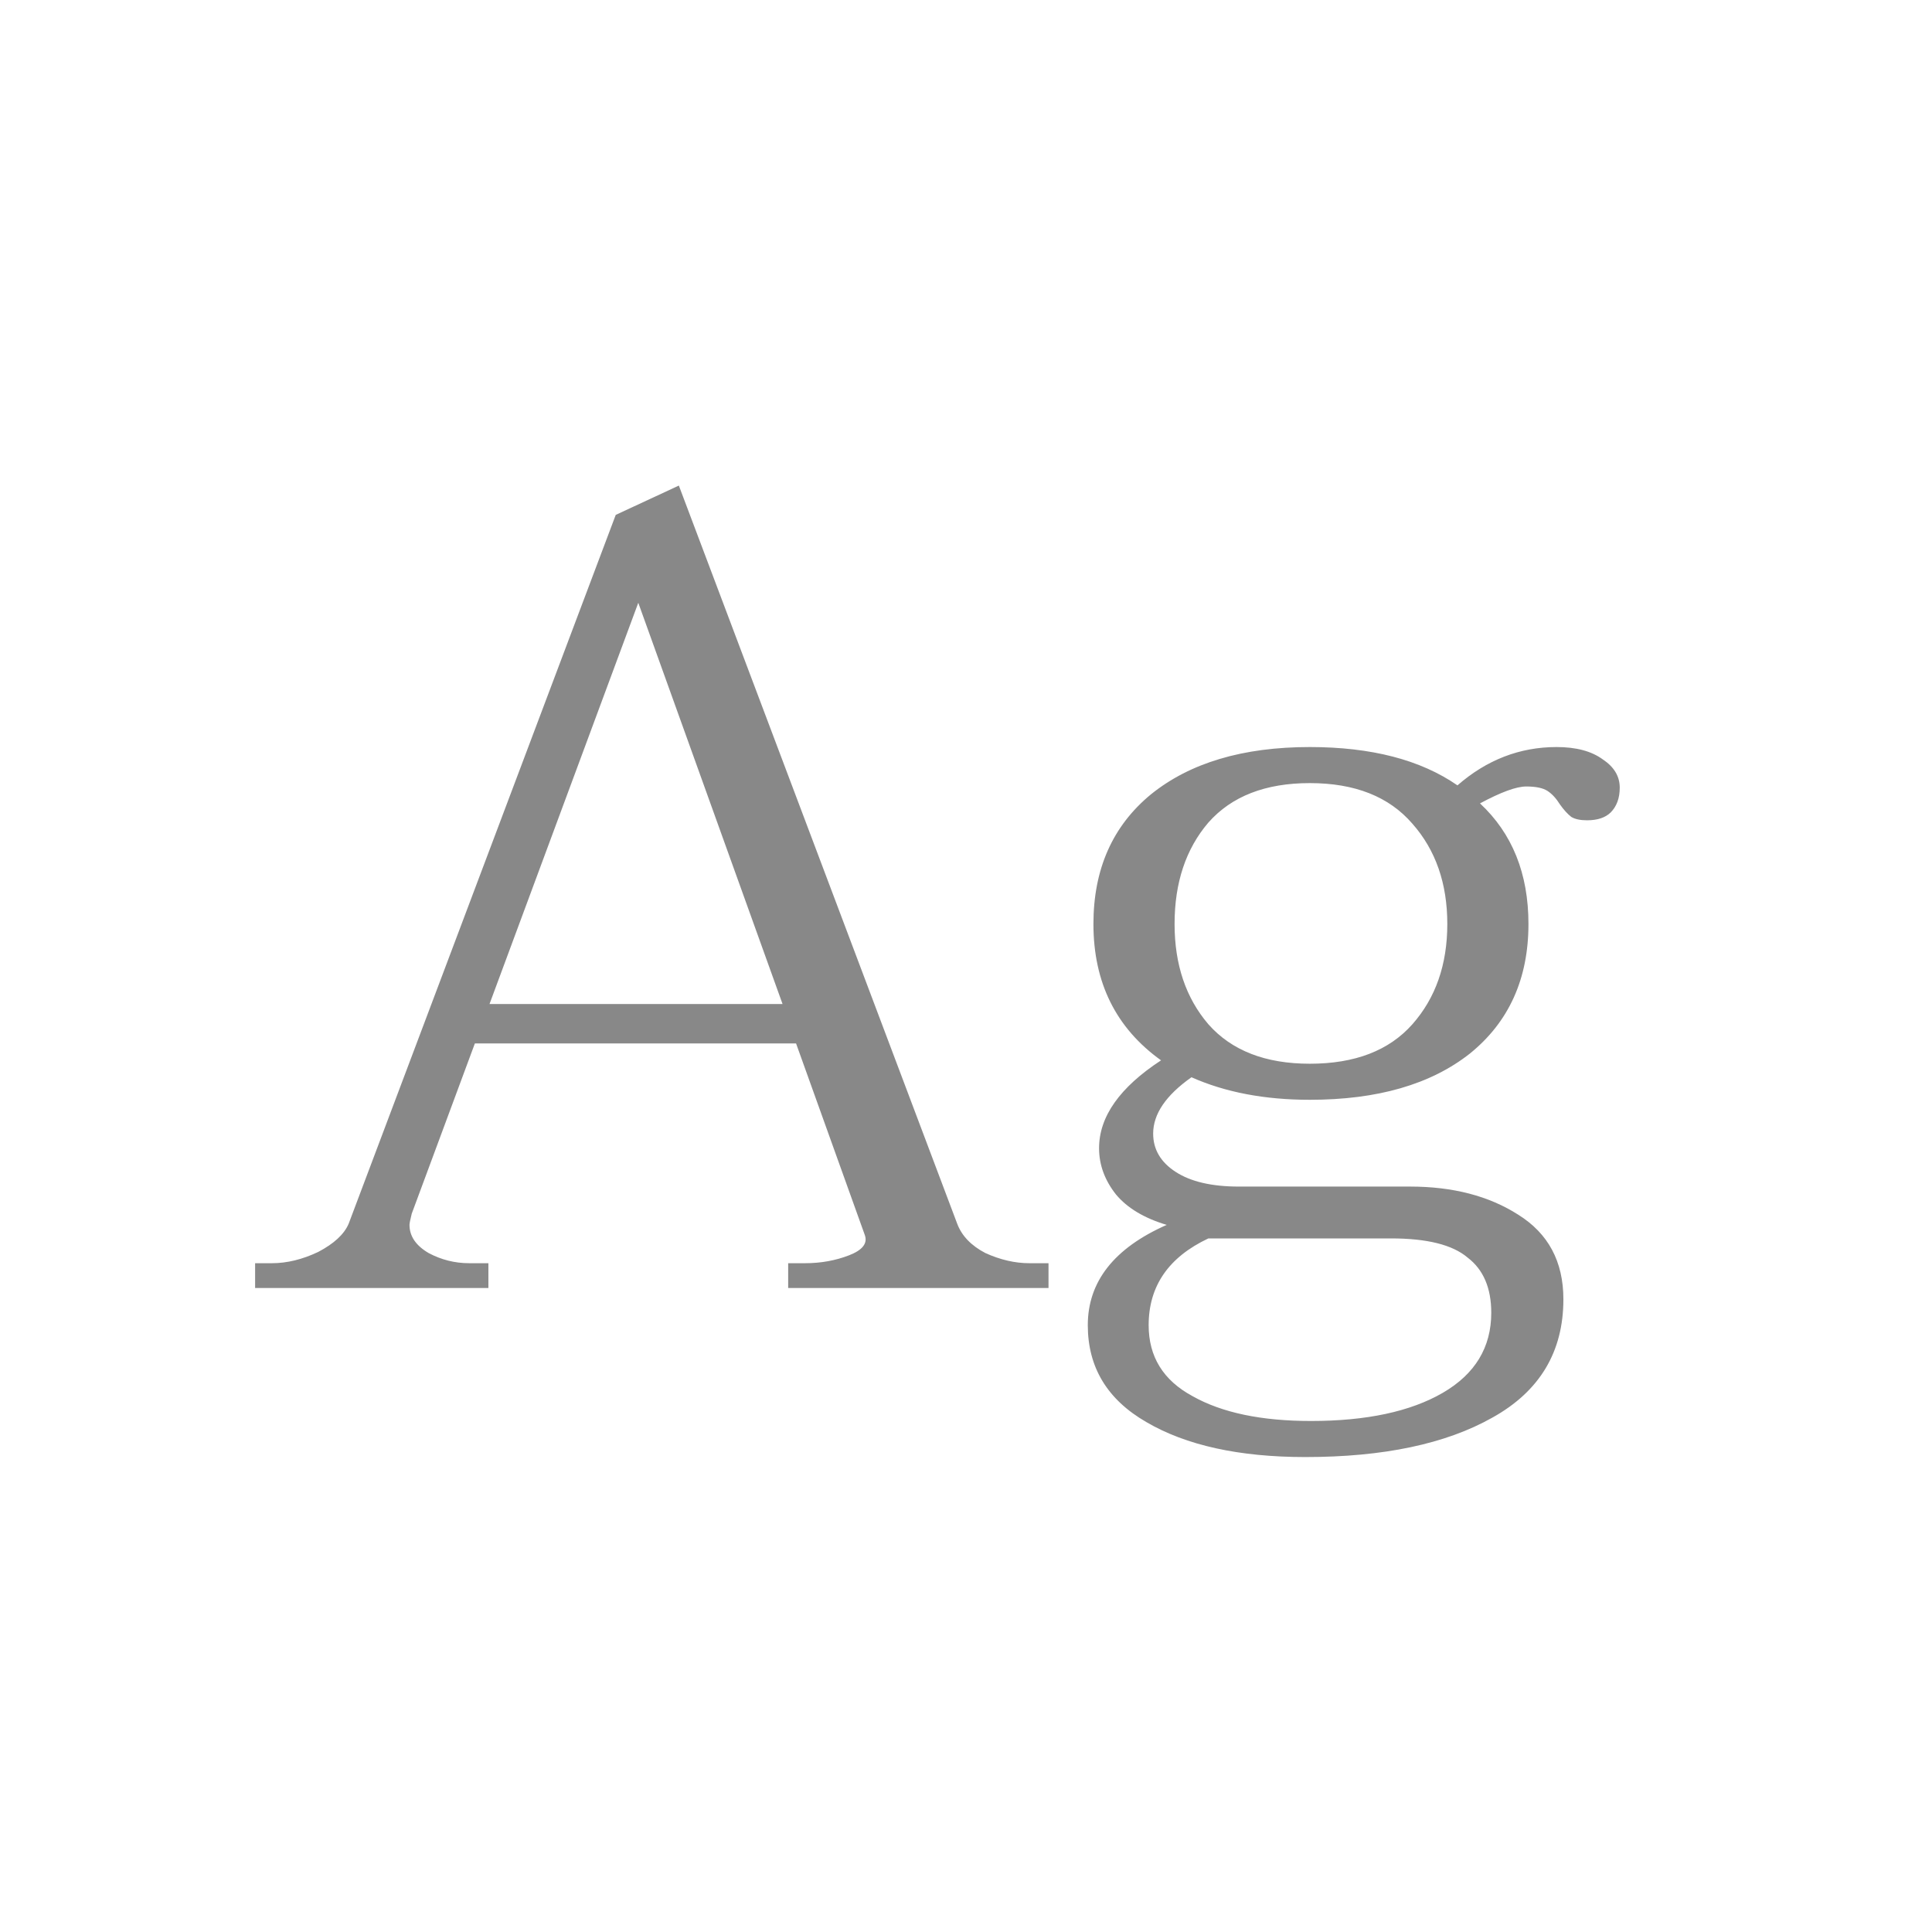 <svg width="24" height="24" viewBox="0 0 24 24" fill="none" xmlns="http://www.w3.org/2000/svg">
<path d="M13.025 15.692V16H9.791V15.692H10.001C10.197 15.692 10.379 15.659 10.547 15.594C10.715 15.529 10.78 15.445 10.743 15.342L9.889 12.962H5.899L5.115 15.076C5.096 15.151 5.087 15.197 5.087 15.216C5.087 15.356 5.166 15.473 5.325 15.566C5.483 15.65 5.651 15.692 5.829 15.692H6.067V16H3.169V15.692H3.379C3.565 15.692 3.757 15.645 3.953 15.552C4.149 15.449 4.275 15.333 4.331 15.202L7.649 6.396L8.433 6.032L11.891 15.202C11.947 15.351 12.063 15.473 12.241 15.566C12.427 15.65 12.609 15.692 12.787 15.692H13.025ZM9.721 12.472L7.929 7.488L6.081 12.472H9.721ZM19.337 9.28C19.579 9.28 19.771 9.331 19.911 9.434C20.051 9.527 20.121 9.644 20.121 9.784C20.121 9.915 20.083 10.017 20.009 10.092C19.943 10.157 19.845 10.19 19.715 10.19C19.631 10.19 19.565 10.176 19.519 10.148C19.472 10.111 19.425 10.059 19.379 9.994C19.332 9.919 19.281 9.863 19.225 9.826C19.169 9.789 19.08 9.77 18.959 9.77C18.837 9.77 18.646 9.84 18.385 9.98C18.786 10.353 18.987 10.853 18.987 11.478C18.987 12.159 18.744 12.696 18.259 13.088C17.773 13.471 17.111 13.662 16.271 13.662C15.711 13.662 15.221 13.569 14.801 13.382C14.483 13.606 14.325 13.839 14.325 14.082C14.325 14.278 14.418 14.437 14.605 14.558C14.791 14.679 15.053 14.74 15.389 14.74H17.517C18.049 14.74 18.497 14.857 18.861 15.09C19.234 15.323 19.421 15.673 19.421 16.14C19.421 16.793 19.127 17.283 18.539 17.61C17.96 17.937 17.185 18.1 16.215 18.1C15.393 18.1 14.735 17.955 14.241 17.666C13.755 17.386 13.513 16.985 13.513 16.462C13.513 15.921 13.839 15.505 14.493 15.216C14.213 15.132 14.003 15.006 13.863 14.838C13.723 14.661 13.653 14.469 13.653 14.264C13.653 13.872 13.909 13.508 14.423 13.172C13.863 12.771 13.583 12.206 13.583 11.478C13.583 10.797 13.821 10.26 14.297 9.868C14.782 9.476 15.44 9.28 16.271 9.28C17.036 9.28 17.647 9.439 18.105 9.756C18.469 9.439 18.879 9.28 19.337 9.28ZM16.271 13.214C16.831 13.214 17.255 13.051 17.545 12.724C17.834 12.397 17.979 11.982 17.979 11.478C17.979 10.974 17.834 10.559 17.545 10.232C17.255 9.896 16.831 9.728 16.271 9.728C15.72 9.728 15.3 9.891 15.011 10.218C14.731 10.545 14.591 10.965 14.591 11.478C14.591 11.982 14.731 12.397 15.011 12.724C15.3 13.051 15.72 13.214 16.271 13.214ZM15.011 15.384C14.516 15.617 14.269 15.977 14.269 16.462C14.269 16.854 14.451 17.148 14.815 17.344C15.179 17.549 15.669 17.652 16.285 17.652C16.975 17.652 17.521 17.535 17.923 17.302C18.324 17.069 18.525 16.737 18.525 16.308C18.525 16 18.427 15.771 18.231 15.622C18.044 15.463 17.727 15.384 17.279 15.384H15.011Z" fill="#888888"/>
</svg>

